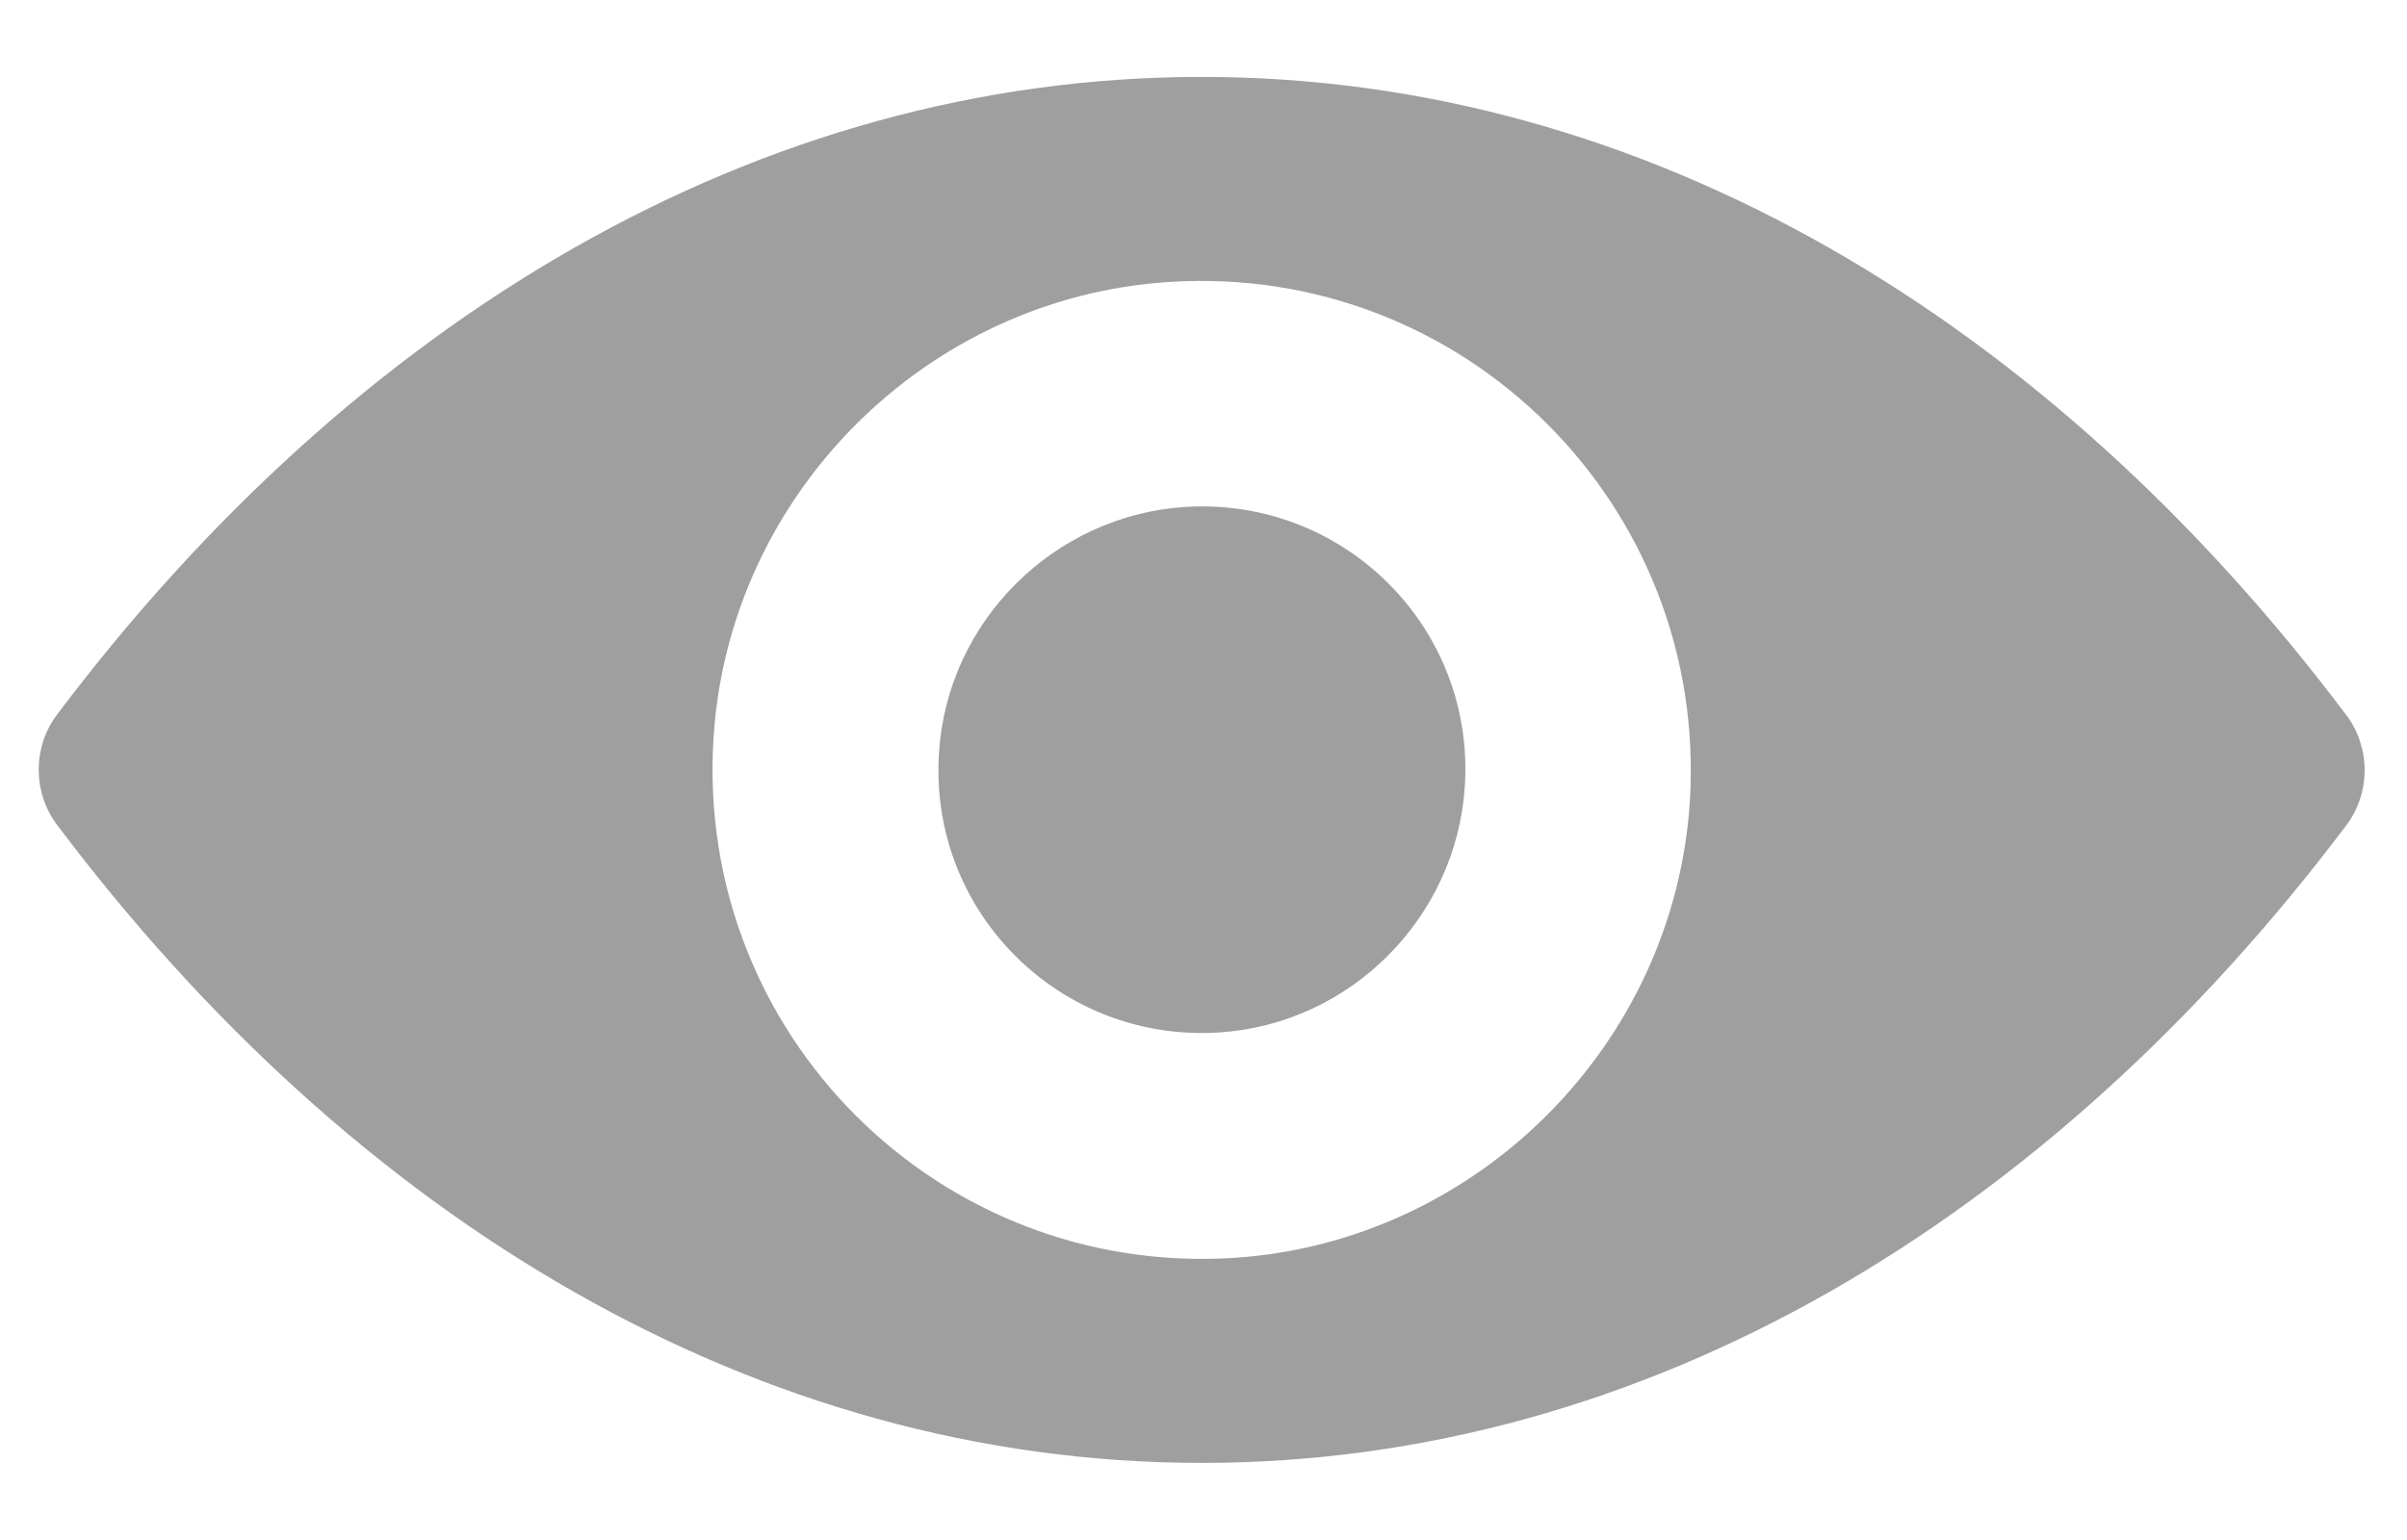 <svg width="25" height="16" viewBox="0 0 25 16" fill="none" xmlns="http://www.w3.org/2000/svg">
<path d="M12.481 0.799C7.865 0.799 3.68 3.325 0.591 7.426C0.339 7.762 0.339 8.232 0.591 8.568C3.68 12.674 7.865 15.199 12.481 15.199C17.096 15.199 21.282 12.674 24.371 8.573C24.623 8.237 24.623 7.767 24.371 7.431C21.282 3.325 17.096 0.799 12.481 0.799ZM12.812 13.069C9.748 13.262 7.218 10.737 7.411 7.668C7.569 5.138 9.62 3.087 12.15 2.929C15.214 2.736 17.744 5.262 17.551 8.33C17.388 10.856 15.337 12.906 12.812 13.069ZM12.659 10.727C11.008 10.831 9.644 9.472 9.753 7.821C9.837 6.458 10.944 5.356 12.308 5.267C13.959 5.163 15.322 6.522 15.214 8.172C15.125 9.541 14.018 10.643 12.659 10.727Z" fill="#9F9F9F"/>
</svg>
